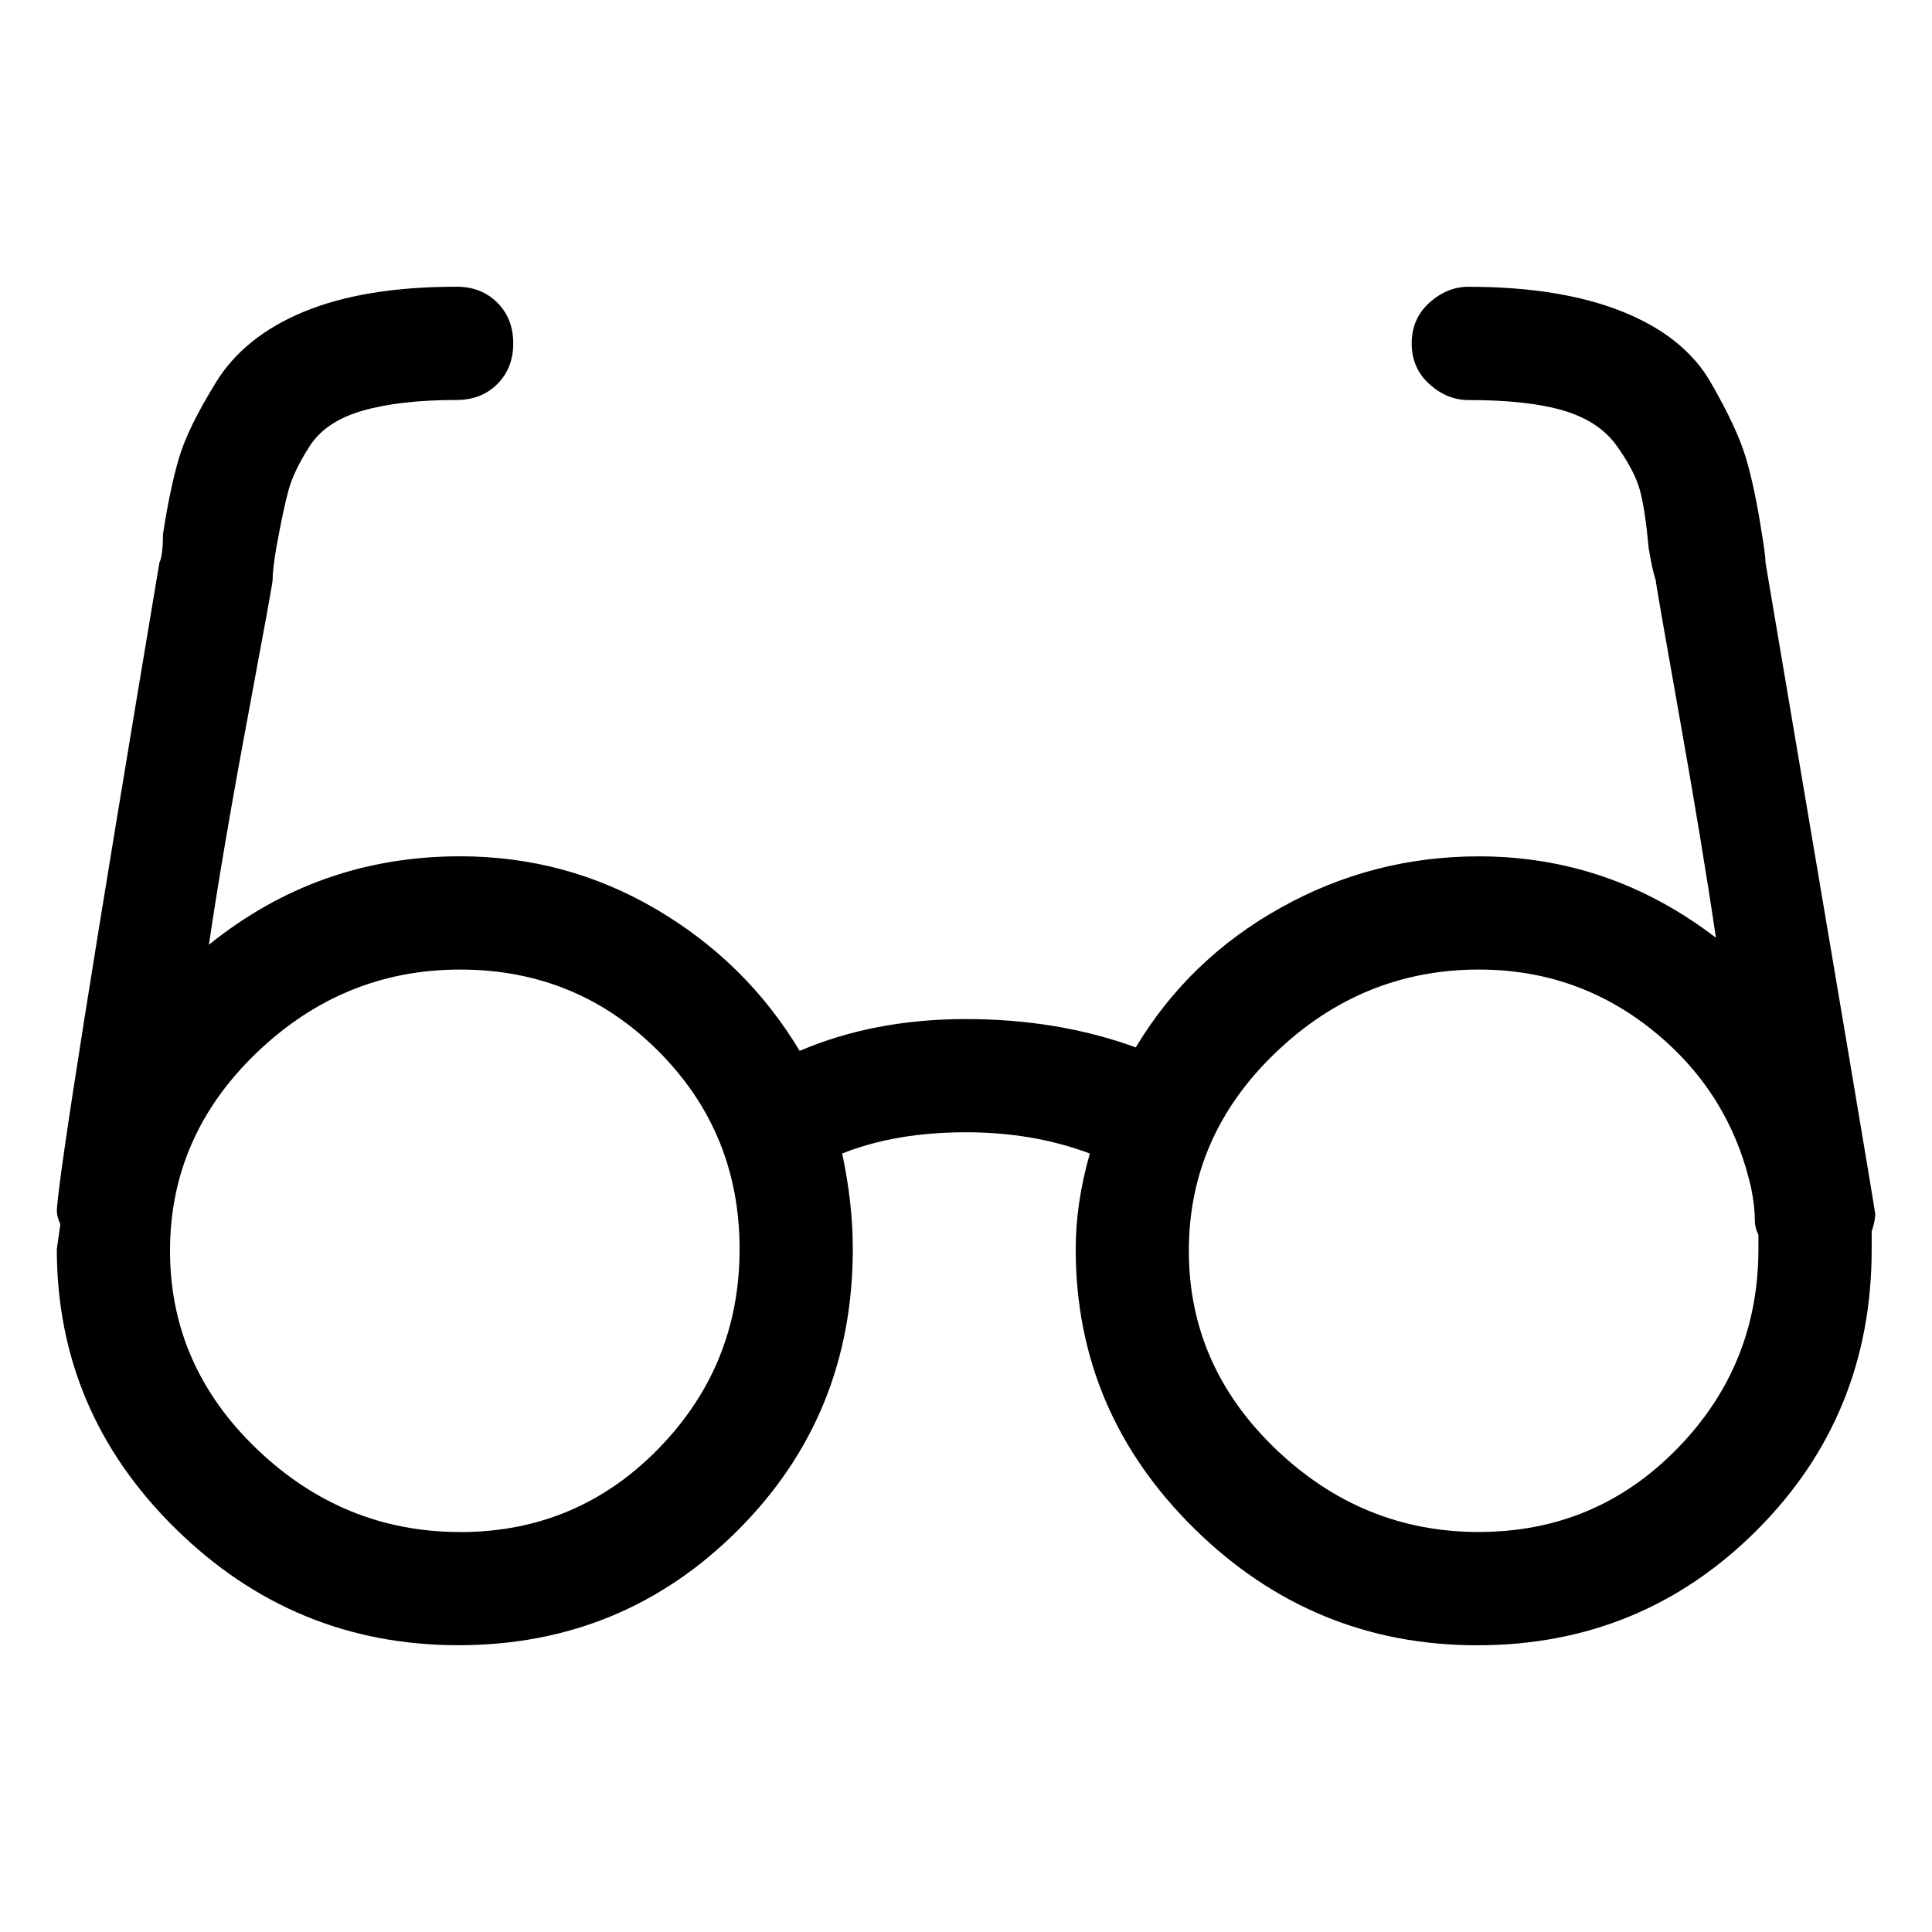 <svg viewBox="0 0 32 32" enable-background="new 0 0 32 32" xmlns="http://www.w3.org/2000/svg"><title>eyeglasses</title><path d="M31.059 20.102c0-.039-.605-3.633-1.816-10.781 0-.078-.02-.234-.059-.469-.078-.508-.166-.928-.264-1.26-.098-.332-.293-.752-.586-1.26s-.781-.898-1.465-1.172c-.684-.273-1.533-.41-2.549-.41-.234 0-.449.088-.645.264-.195.176-.293.4-.293.674 0 .273.098.498.293.674.195.176.41.264.645.264.664 0 1.191.059 1.582.176.391.117.684.312.879.586.195.273.322.518.381.732.059.215.107.537.146.967.039.234.078.41.117.527 0 .039.127.771.381 2.197.254 1.426.459 2.666.615 3.721-1.172-.898-2.48-1.348-3.926-1.348-1.172 0-2.266.283-3.281.85-1.016.566-1.816 1.338-2.402 2.314-.859-.313-1.797-.469-2.813-.469-1.016 0-1.934.176-2.754.527-.586-.977-1.377-1.758-2.373-2.344-.996-.586-2.08-.879-3.252-.879-1.563 0-2.949.488-4.16 1.465.156-1.055.371-2.314.645-3.779.273-1.465.41-2.217.41-2.256 0-.117.02-.293.059-.527.078-.43.146-.752.205-.967.059-.215.176-.459.352-.732.176-.273.469-.469.879-.586.41-.117.928-.176 1.553-.176.273 0 .498-.088.674-.264.176-.176.264-.4.264-.674 0-.273-.088-.498-.264-.674-.176-.176-.4-.264-.674-.264-1.016 0-1.855.137-2.52.41-.664.273-1.152.664-1.465 1.172-.313.508-.518.928-.615 1.26-.098.332-.186.752-.264 1.26 0 .234-.02.391-.059.469-1.094 6.523-1.66 10.098-1.699 10.723 0 .078.02.156.059.234l-.059.41c0 1.797.654 3.34 1.963 4.629 1.309 1.289 2.871 1.934 4.688 1.934 1.816 0 3.359-.635 4.629-1.904 1.27-1.27 1.904-2.822 1.904-4.658 0-.508-.059-1.035-.176-1.582.586-.234 1.27-.352 2.051-.352.742 0 1.426.117 2.051.352-.156.547-.234 1.074-.234 1.582 0 1.797.654 3.34 1.963 4.629 1.309 1.289 2.871 1.934 4.688 1.934 1.816 0 3.359-.635 4.629-1.904 1.27-1.27 1.904-2.822 1.904-4.658v-.292c.039-.117.059-.215.059-.293zm-23.438 5.273c-1.289 0-2.412-.459-3.369-1.377-.957-.918-1.436-2.012-1.436-3.281 0-1.27.479-2.363 1.436-3.281.957-.918 2.08-1.377 3.369-1.377 1.289 0 2.383.449 3.281 1.348.898.898 1.348 1.992 1.348 3.281 0 1.289-.449 2.393-1.348 3.311-.898.918-1.992 1.377-3.281 1.377zm16.875 0c-1.289 0-2.412-.459-3.369-1.377-.957-.918-1.436-2.012-1.436-3.281 0-1.27.479-2.363 1.436-3.281.957-.918 2.08-1.377 3.369-1.377 1.094 0 2.061.342 2.9 1.025.84.684 1.377 1.553 1.611 2.607.039.195.059.371.059.527 0 .078.02.156.059.234v.234c0 1.289-.449 2.393-1.348 3.311-.898.918-1.992 1.377-3.281 1.377z"/></svg>
